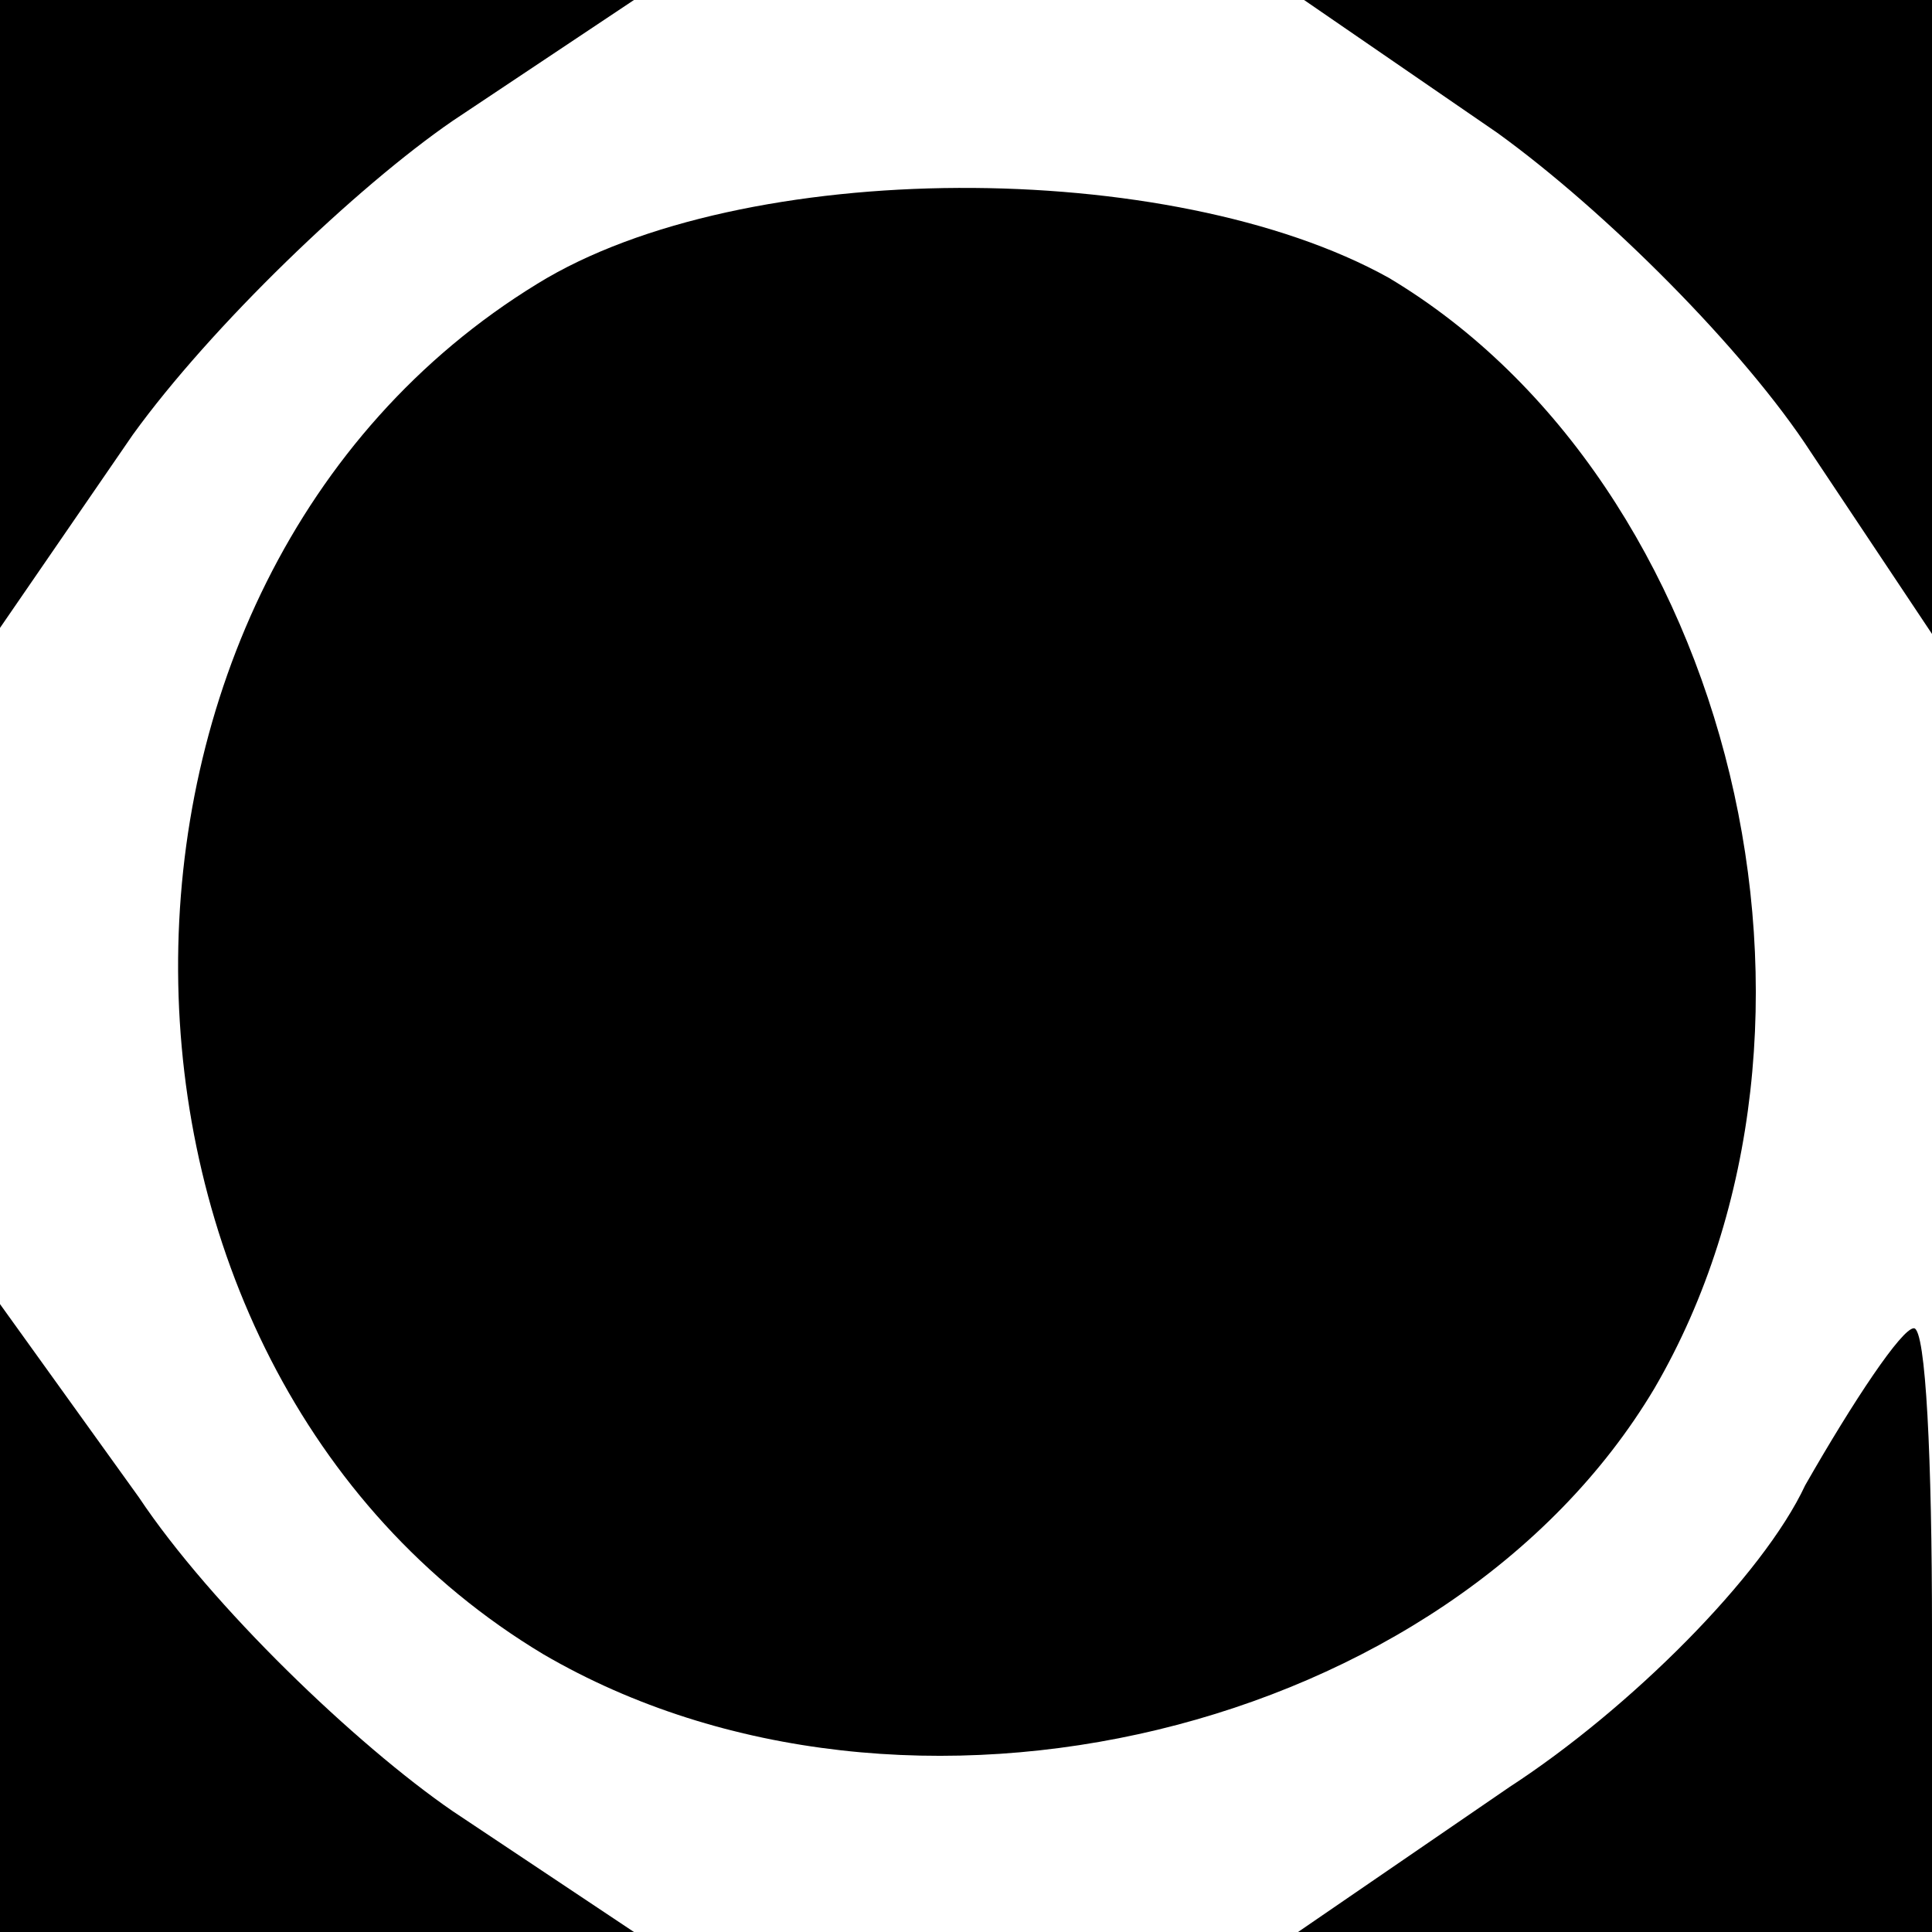 <?xml version="1.0" standalone="no"?>
<!DOCTYPE svg PUBLIC "-//W3C//DTD SVG 20010904//EN"
 "http://www.w3.org/TR/2001/REC-SVG-20010904/DTD/svg10.dtd">
<svg version="1.0" xmlns="http://www.w3.org/2000/svg"
 width="32pt" height="32pt" viewBox="0 0 32 32"
 preserveAspectRatio="xMidYMid meet">
<g transform="translate(0,32) scale(0.1,-0.1)"
fill="#000000" stroke="none">
<path fill="#000000" stroke="none" d="M0 268 l0 -52 22 32 c13 18 37 41 53
52 l30 20 -52 0 -53 0 0 -52z"/>
<path fill="#000000" stroke="none" d="M248 298 c18 -13 41 -36 52 -53 l20
-30 0 53 0 52 -52 0 -52 0 32 -22z"/>
<path fill="#000000" stroke="none" d="M89 273 c-80 -49 -79 -179 1 -227 60
-35 150 -13 184 44 35 60 13 150 -44 184 -36 20 -107 20 -141 -1z"/>
<path fill="#000000" stroke="none" d="M0 52 l0 -52 53 0 52 0 -30 20 c-16 11
-40 34 -52 52 l-23 32 0 -52z"/>
<path fill="#000000" stroke="none" d="M299 74 c-7 -15 -29 -37 -49 -50 l-35
-24 53 0 52 0 0 50 c0 28 -1 50 -3 50 -2 0 -10 -12 -18 -26z"/>
</g>
</svg>
